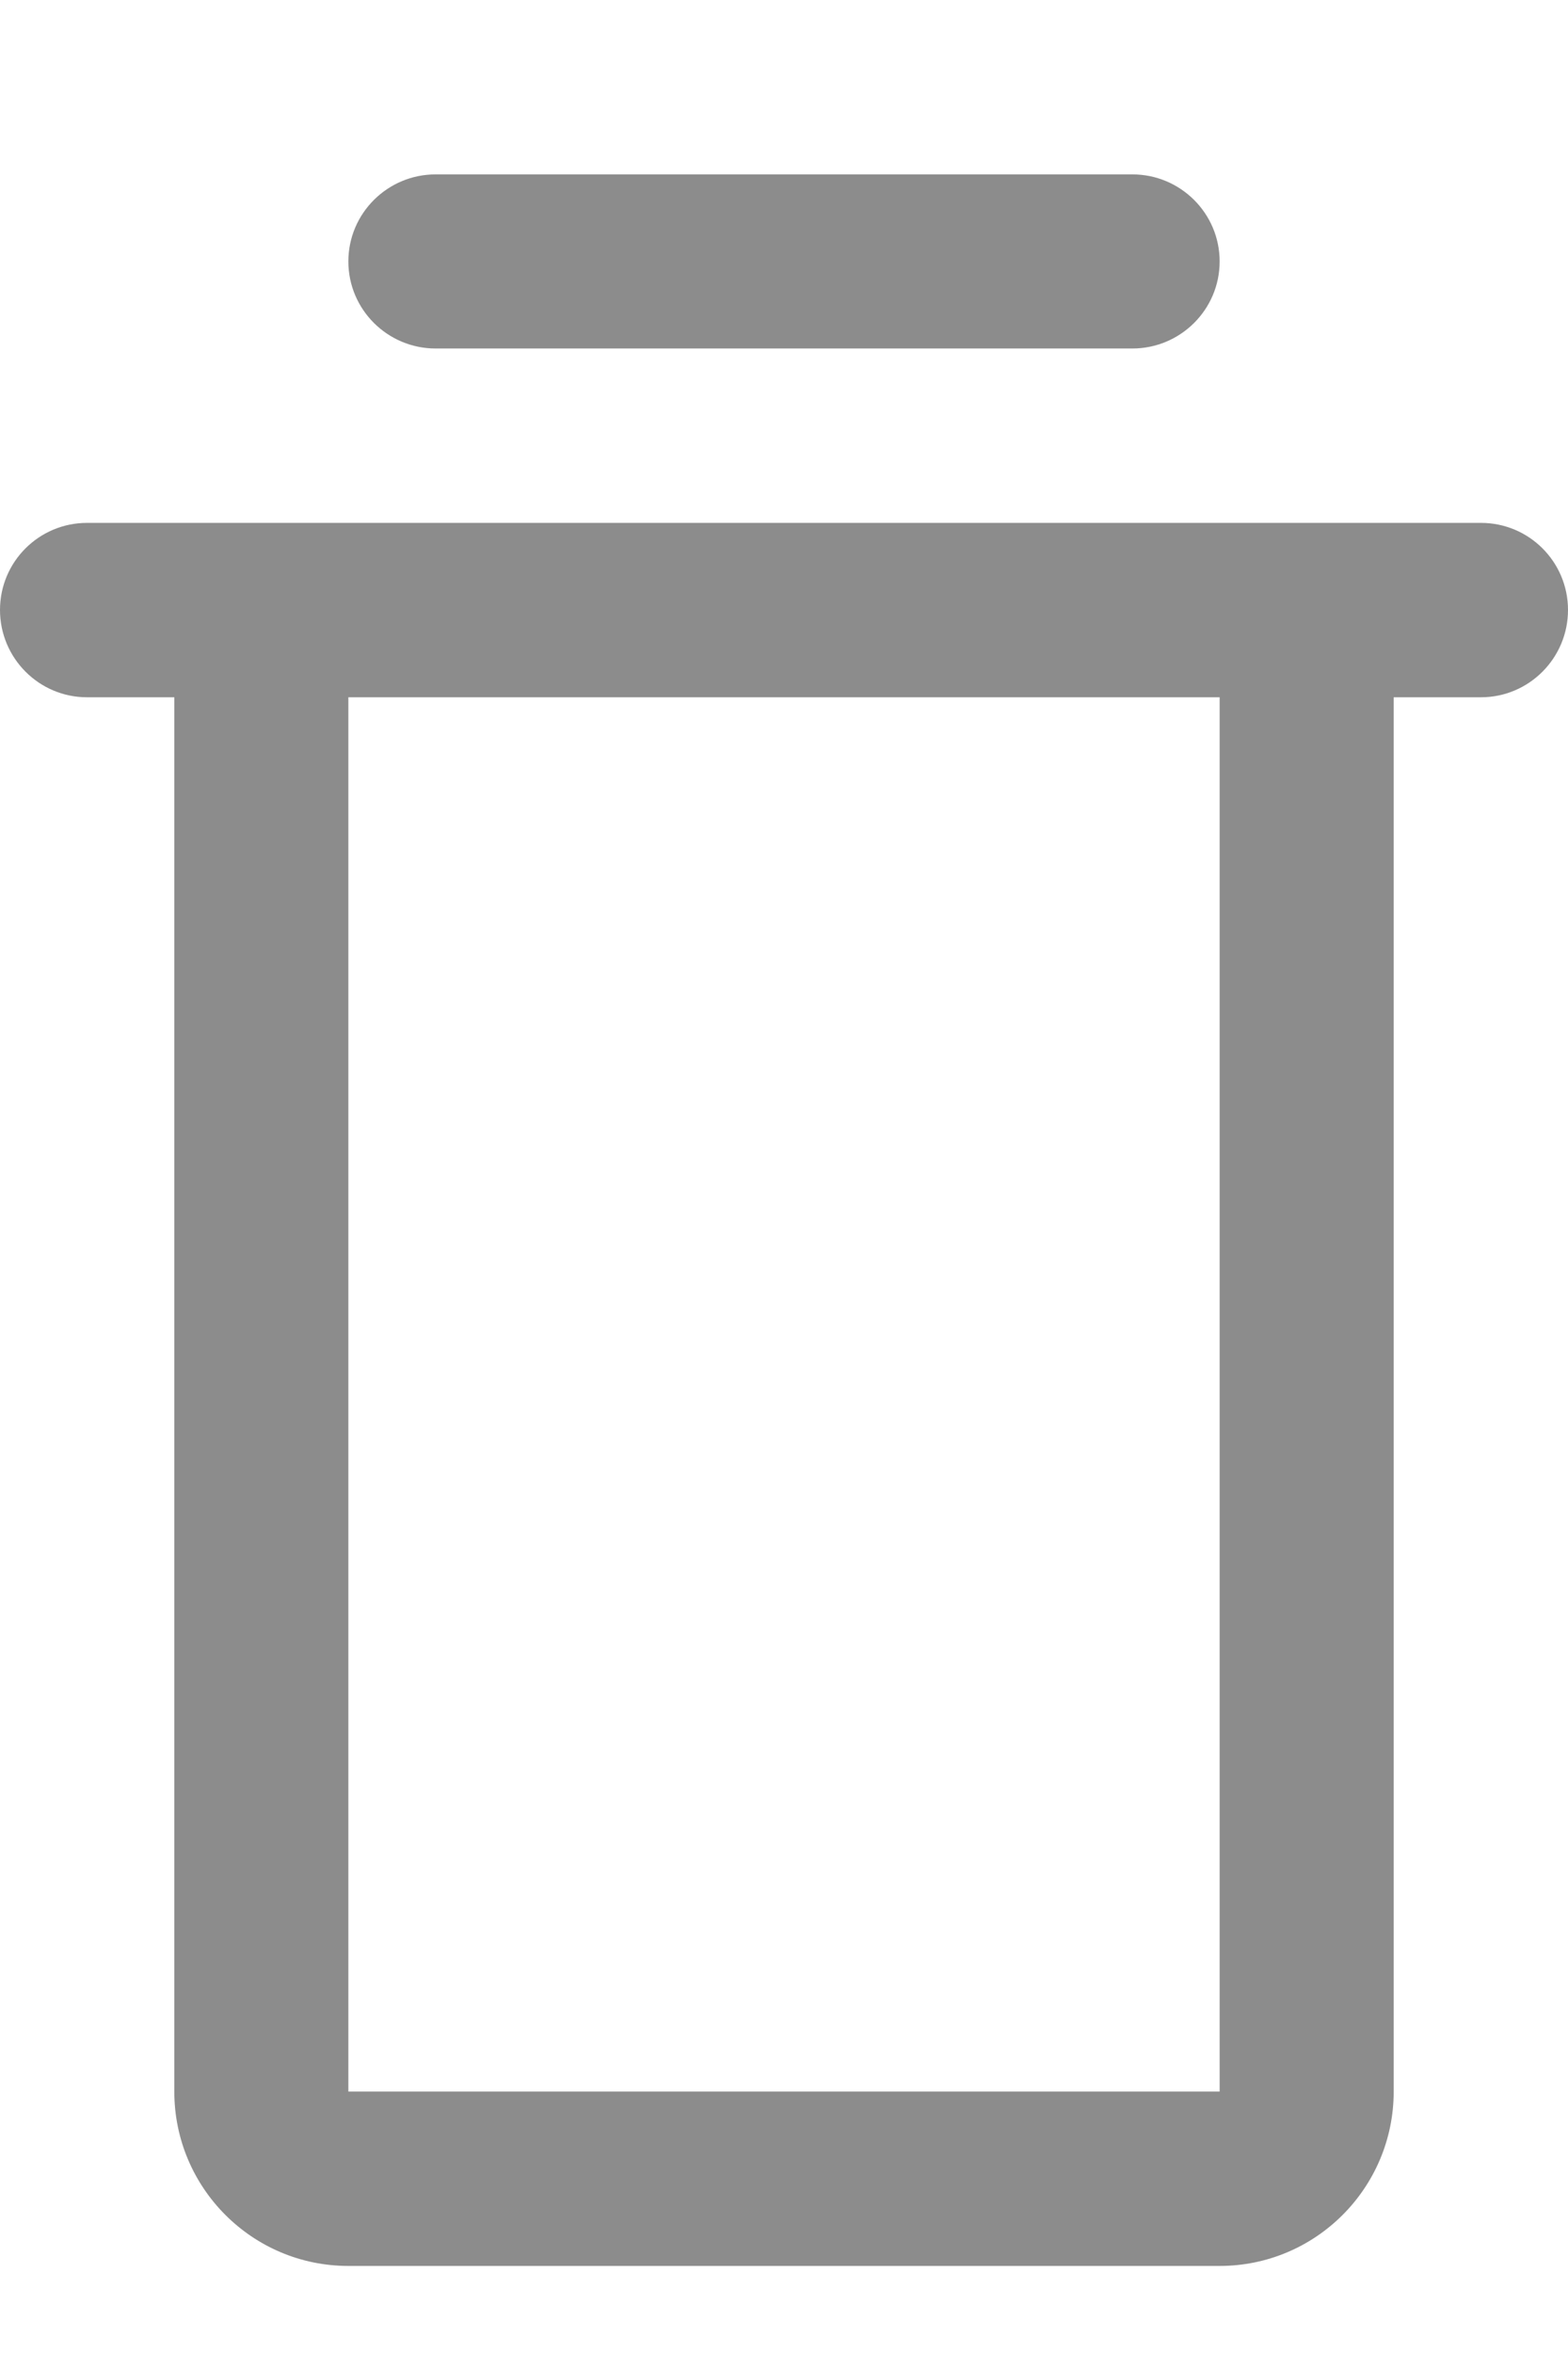 <svg width="6" height="9" viewBox="0 0 6 9" fill="none" xmlns="http://www.w3.org/2000/svg">
<path fill-rule="evenodd" clip-rule="evenodd" d="M1.667 0.667C1.483 0.667 1.333 0.816 1.333 1C1.333 1.184 1.483 1.333 1.667 1.333H4.333C4.517 1.333 4.667 1.184 4.667 1C4.667 0.816 4.517 0.667 4.333 0.667H1.667ZM0 2.333C0 2.149 0.149 2 0.333 2H1.333H4.667H5.667C5.851 2 6 2.149 6 2.333C6 2.517 5.851 2.667 5.667 2.667H5.333V8C5.333 8.368 5.035 8.667 4.667 8.667H1.333C0.965 8.667 0.667 8.368 0.667 8V2.667H0.333C0.149 2.667 0 2.517 0 2.333ZM1.333 2.667H4.667V8H1.333V2.667Z" fill="#8C8C8C"/>
</svg>
